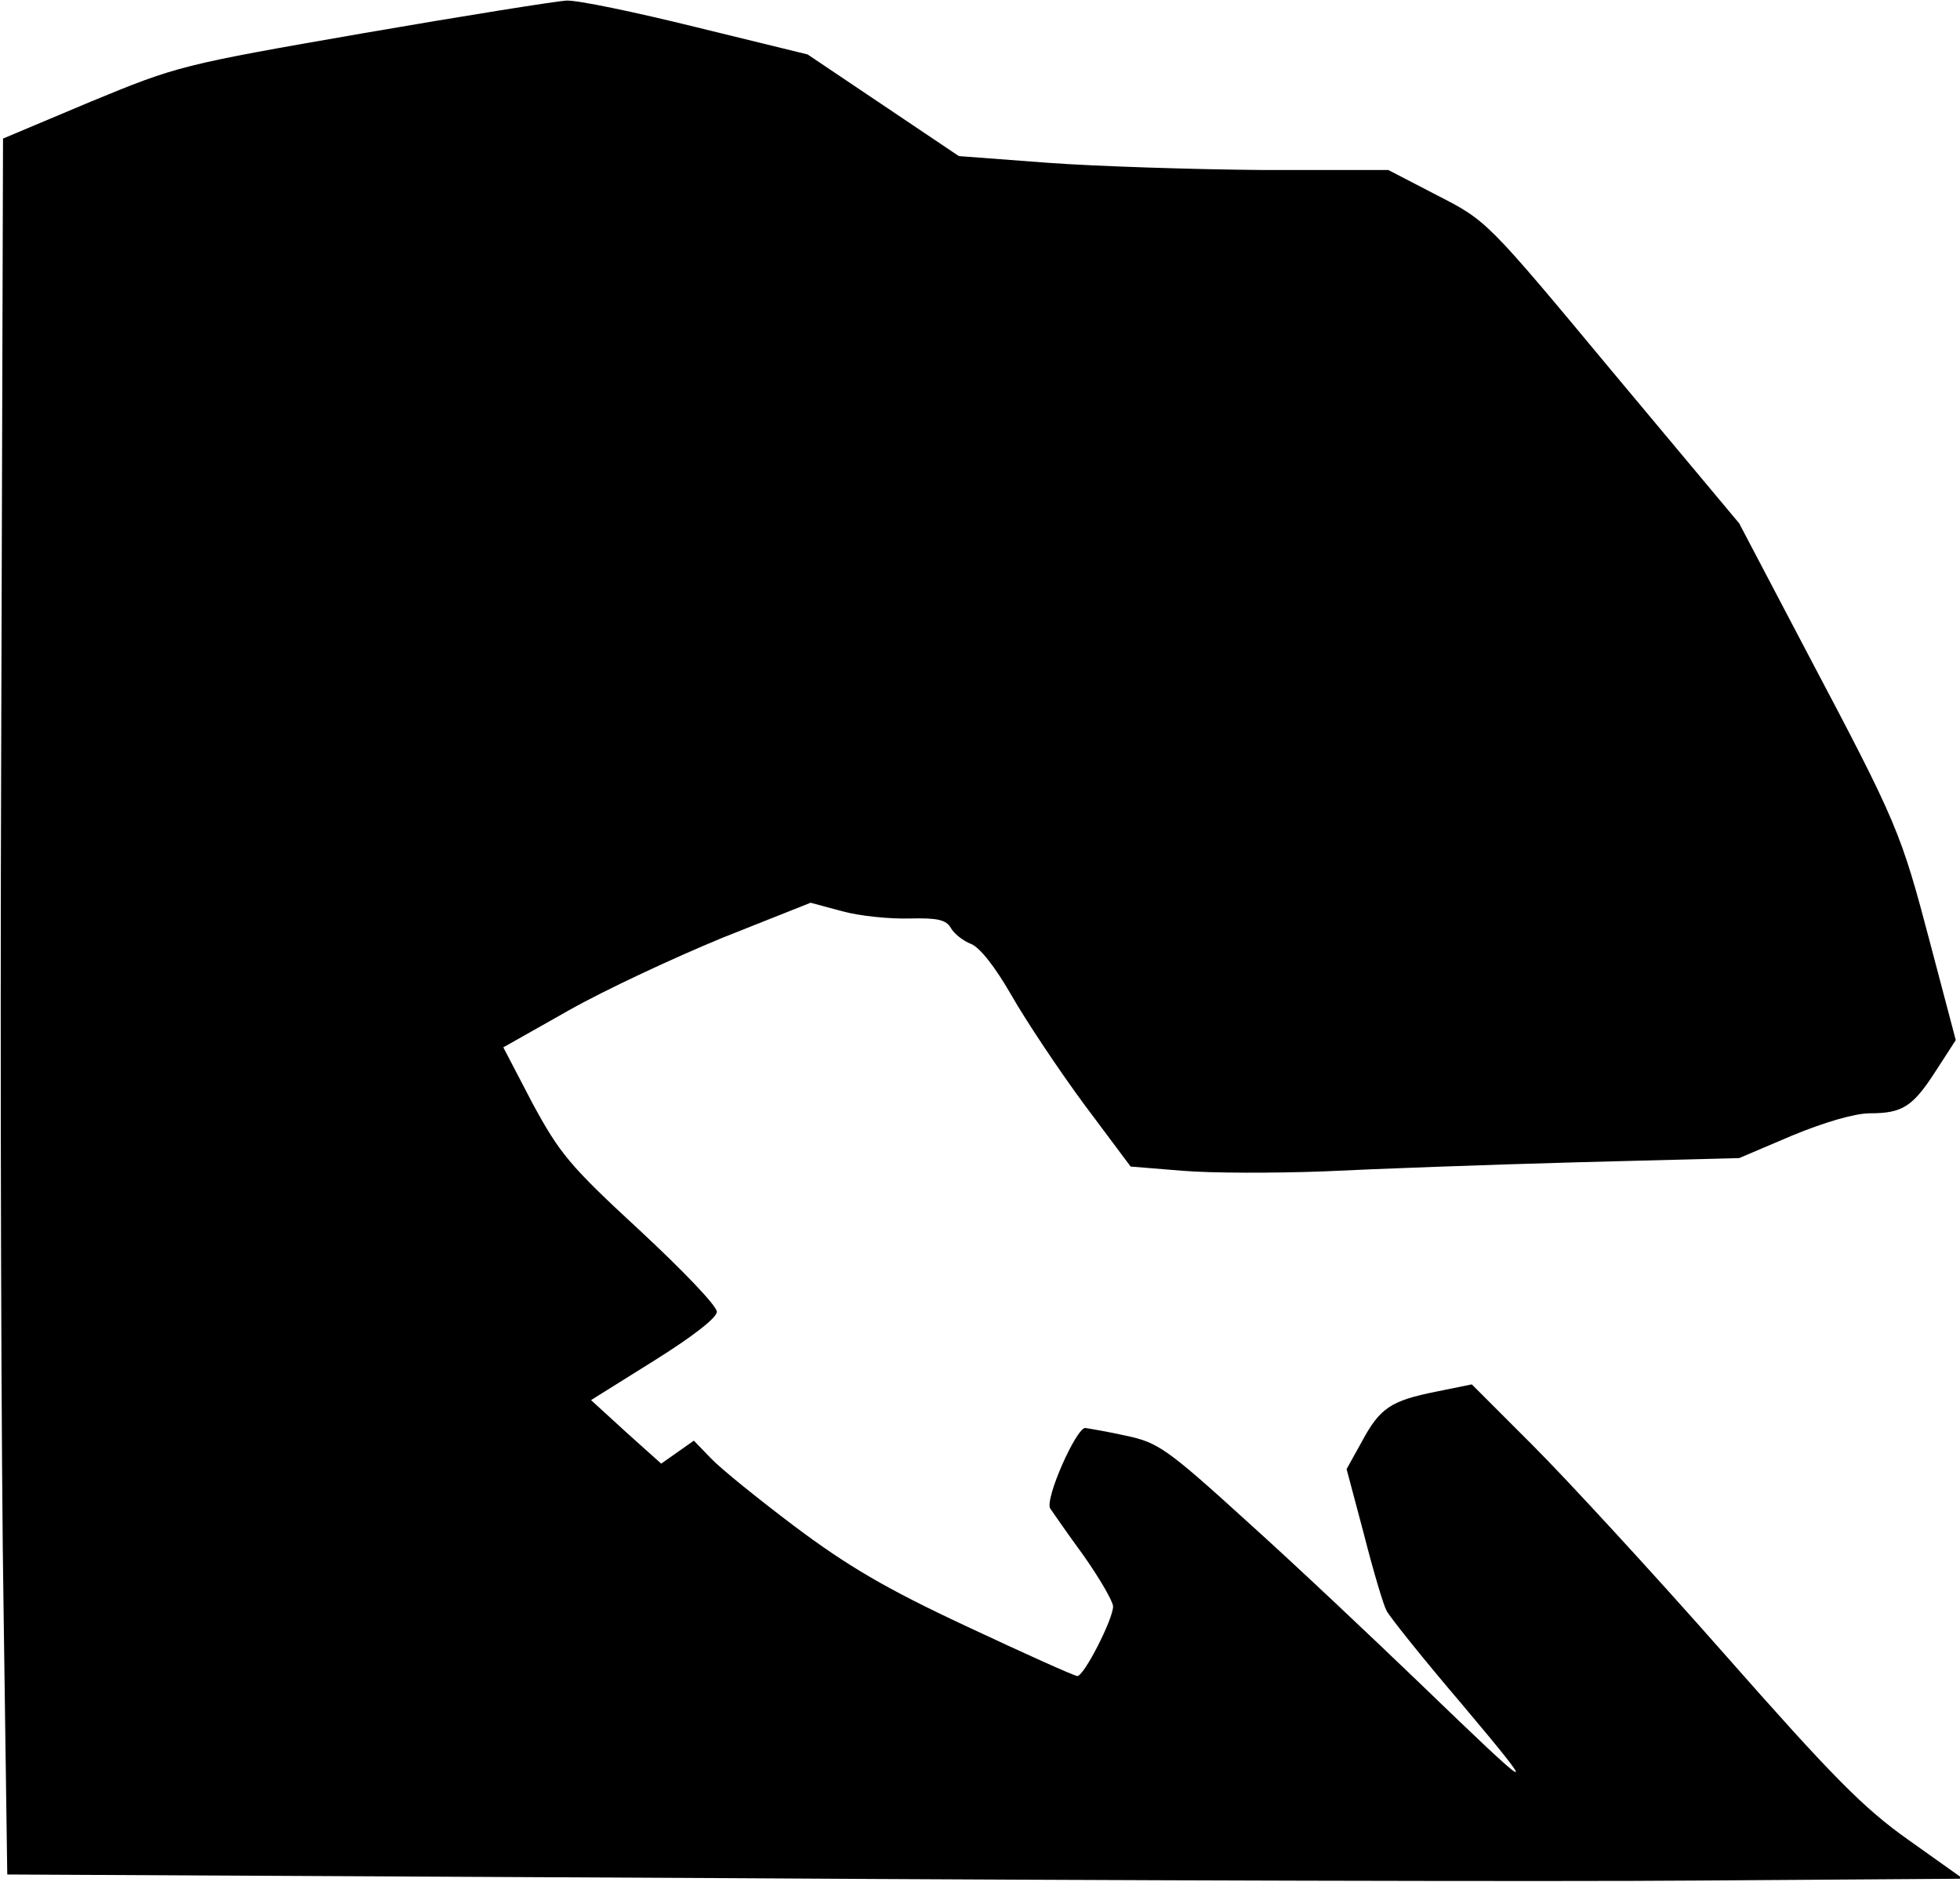 <?xml version="1.0" standalone="no"?>
<!DOCTYPE svg PUBLIC "-//W3C//DTD SVG 20010904//EN"
 "http://www.w3.org/TR/2001/REC-SVG-20010904/DTD/svg10.dtd">
<svg version="1.0" xmlns="http://www.w3.org/2000/svg"
 width="324pt" height="311pt" viewBox="0 0 324 311"
 preserveAspectRatio="xMidYMid meet">
<g transform="translate(0,311) scale(0.1,-0.1)"
fill="#000000" stroke="none">
<path fill="#000000" stroke="none" d="M600 3055 c-300 -52 -307 -54 -450
-113 l-145 -61 -3 -1003 c-2 -552 0 -1197 4 -1434 l6 -432 1182 -6 c649 -4
1377 -6 1616 -4 l435 3 -90 64 c-75 53 -126 105 -305 308 -118 134 -261 289
-316 344 l-101 101 -59 -12 c-75 -15 -93 -27 -123 -83 l-25 -45 29 -109 c15
-59 32 -116 37 -125 5 -10 61 -80 125 -155 132 -157 124 -152 -72 37 -77 74
-204 194 -283 265 -133 121 -148 131 -200 142 -31 7 -62 12 -68 13 -15 0 -67
-117 -58 -133 4 -6 29 -42 56 -79 26 -37 48 -75 48 -83 0 -21 -48 -115 -59
-115 -5 0 -87 37 -183 82 -135 63 -197 100 -284 165 -61 46 -123 96 -139 113
l-28 29 -27 -19 -27 -19 -58 52 -58 53 104 65 c64 40 104 71 104 81 0 10 -58
70 -128 135 -116 107 -132 127 -177 210 l-48 92 108 61 c60 34 174 87 254 120
l146 58 52 -14 c29 -8 79 -13 112 -12 46 1 60 -2 68 -16 5 -9 20 -21 33 -26
15 -6 40 -38 67 -85 24 -42 78 -123 120 -180 l77 -103 86 -7 c48 -4 152 -4
233 -1 81 4 269 11 417 15 l270 7 87 37 c53 22 104 37 129 37 54 0 71 11 109
70 l33 51 -42 159 c-49 186 -54 198 -203 480 l-113 215 -209 250 c-208 250
-208 250 -290 292 l-81 42 -209 0 c-114 1 -274 6 -355 12 l-146 11 -125 84
-125 84 -184 45 c-101 25 -197 45 -215 44 -17 -1 -168 -25 -336 -54z"/>
</g>
</svg>
